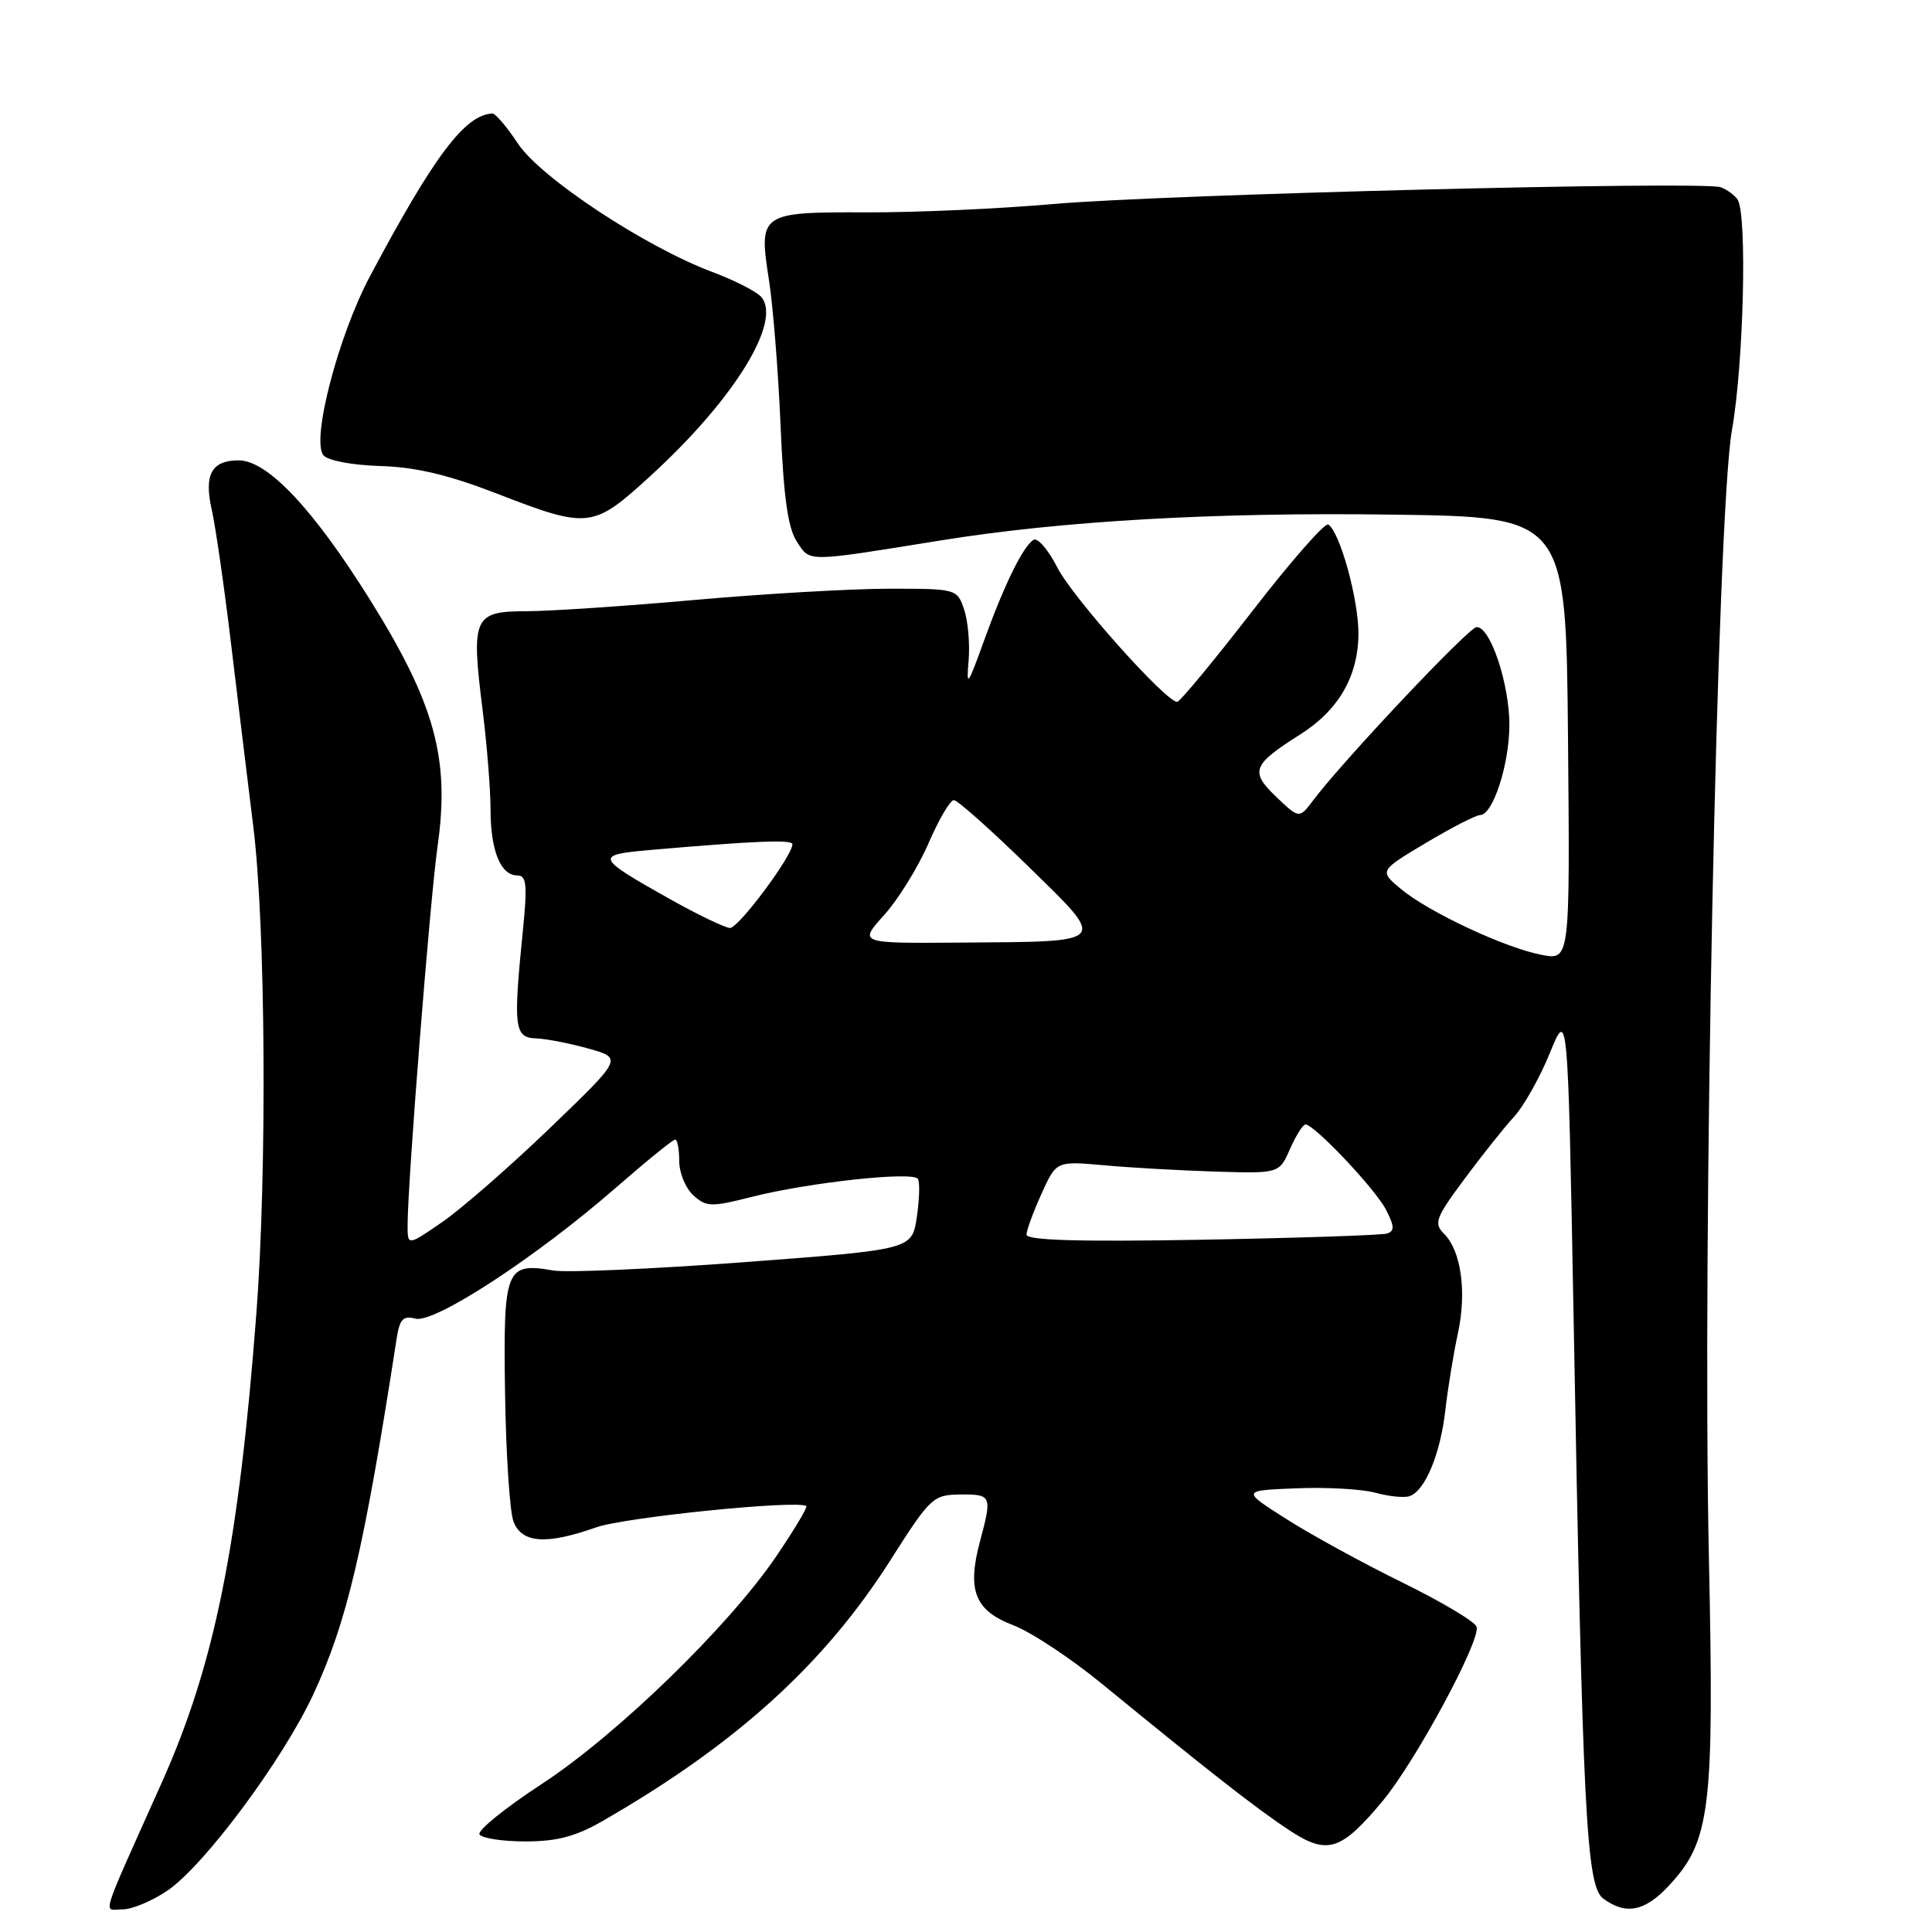 <?xml version="1.0" encoding="UTF-8" standalone="no"?>
<!DOCTYPE svg PUBLIC "-//W3C//DTD SVG 1.1//EN" "http://www.w3.org/Graphics/SVG/1.1/DTD/svg11.dtd" >
<svg xmlns="http://www.w3.org/2000/svg" xmlns:xlink="http://www.w3.org/1999/xlink" version="1.1" viewBox="0 0 256 256">
 <g >
 <path fill="currentColor"
d=" M 22.18 250.52 C 27.06 247.21 37.49 233.18 41.52 224.50 C 45.99 214.89 48.23 205.33 52.56 177.35 C 52.96 174.78 53.42 174.30 55.06 174.73 C 57.57 175.38 71.05 166.58 81.51 157.46 C 85.58 153.91 89.16 151.00 89.46 151.00 C 89.76 151.00 90.00 152.28 90.00 153.85 C 90.00 155.41 90.84 157.45 91.87 158.38 C 93.59 159.94 94.23 159.96 99.62 158.59 C 107.23 156.67 120.99 155.18 121.63 156.21 C 121.90 156.65 121.83 158.93 121.48 161.29 C 120.84 165.57 120.84 165.57 98.67 167.24 C 86.48 168.15 75.08 168.65 73.34 168.35 C 67.00 167.25 66.68 168.07 66.92 184.48 C 67.04 192.59 67.54 200.30 68.04 201.61 C 69.14 204.49 72.38 204.72 79.00 202.38 C 82.80 201.04 105.80 198.71 106.84 199.57 C 107.03 199.72 105.25 202.69 102.89 206.17 C 96.58 215.49 81.76 229.87 71.74 236.42 C 66.92 239.57 63.23 242.56 63.54 243.07 C 63.86 243.58 66.60 244.00 69.63 244.00 C 73.79 244.00 76.29 243.34 79.82 241.31 C 97.54 231.11 109.20 220.55 118.00 206.71 C 123.29 198.39 123.64 198.07 127.25 198.03 C 131.41 198.00 131.48 198.16 129.84 204.29 C 128.12 210.75 129.18 213.41 134.26 215.35 C 136.62 216.25 141.91 219.75 146.02 223.12 C 160.09 234.64 166.50 239.66 170.78 242.48 C 175.87 245.84 177.67 245.29 183.20 238.65 C 187.57 233.41 196.30 217.21 195.65 215.54 C 195.39 214.85 190.97 212.22 185.84 209.70 C 180.70 207.18 173.80 203.41 170.50 201.31 C 164.50 197.50 164.50 197.50 171.76 197.21 C 175.75 197.04 180.48 197.31 182.26 197.80 C 184.04 198.29 186.07 198.49 186.77 198.25 C 188.82 197.55 190.84 192.72 191.51 186.91 C 191.85 183.93 192.60 179.35 193.17 176.72 C 194.37 171.23 193.62 165.76 191.36 163.50 C 189.95 162.09 190.20 161.41 194.05 156.22 C 196.38 153.08 199.34 149.36 200.63 147.96 C 201.91 146.57 204.04 142.78 205.36 139.54 C 207.75 133.66 207.75 133.66 208.50 174.08 C 209.72 240.87 210.19 249.93 212.46 251.59 C 215.43 253.77 217.93 253.28 221.09 249.91 C 226.65 243.96 227.15 239.86 226.44 206.50 C 225.54 164.83 227.52 68.17 229.49 57.00 C 231.05 48.21 231.53 28.32 230.23 26.43 C 229.83 25.84 228.82 25.11 228.00 24.81 C 225.65 23.96 153.99 25.76 139.50 27.04 C 132.35 27.67 121.25 28.16 114.83 28.14 C 100.69 28.09 100.50 28.22 101.90 37.16 C 102.44 40.65 103.13 49.31 103.43 56.41 C 103.83 65.88 104.40 69.97 105.59 71.77 C 107.38 74.51 106.65 74.51 124.59 71.62 C 140.67 69.02 160.93 67.86 184.50 68.19 C 207.50 68.50 207.50 68.50 207.77 97.86 C 208.03 127.23 208.03 127.23 204.31 126.53 C 199.49 125.63 189.30 120.86 185.62 117.79 C 182.75 115.39 182.75 115.39 188.94 111.69 C 192.35 109.66 195.58 108.00 196.12 108.00 C 197.82 108.00 200.00 101.27 200.00 96.05 C 200.00 90.55 197.44 82.94 195.64 83.10 C 194.56 83.19 178.03 100.71 174.04 106.00 C 172.16 108.50 172.16 108.50 169.10 105.58 C 165.59 102.23 165.94 101.33 172.27 97.33 C 177.38 94.10 179.99 89.58 180.00 83.93 C 180.00 79.36 177.53 70.45 176.00 69.50 C 175.56 69.23 171.02 74.40 165.92 81.00 C 160.81 87.60 156.34 93.00 155.98 93.00 C 154.47 93.00 142.12 79.16 140.11 75.21 C 138.91 72.86 137.49 71.20 136.95 71.53 C 135.56 72.39 133.07 77.46 130.36 84.97 C 128.21 90.93 128.03 91.15 128.35 87.50 C 128.53 85.30 128.26 82.26 127.75 80.75 C 126.81 78.02 126.75 78.00 117.65 78.01 C 112.62 78.02 101.08 78.69 92.00 79.50 C 82.92 80.31 72.92 80.98 69.77 80.99 C 62.75 81.00 62.41 81.77 63.94 94.02 C 64.52 98.65 65.00 104.63 65.00 107.29 C 65.00 112.71 66.34 116.00 68.54 116.00 C 69.77 116.00 69.89 117.20 69.29 123.25 C 67.99 136.15 68.15 137.48 71.00 137.59 C 72.38 137.64 75.52 138.25 78.00 138.95 C 82.50 140.21 82.50 140.21 72.86 149.48 C 67.56 154.58 61.14 160.18 58.61 161.92 C 54.00 165.10 54.00 165.10 54.01 162.30 C 54.02 156.58 56.99 119.12 57.98 112.14 C 59.63 100.54 57.63 93.26 49.04 79.49 C 41.51 67.44 35.45 61.00 31.62 61.00 C 28.04 61.00 27.01 62.89 28.05 67.51 C 28.55 69.71 29.69 77.58 30.58 85.00 C 31.47 92.42 32.81 103.45 33.56 109.50 C 35.20 122.63 35.40 155.32 33.97 174.05 C 31.62 204.80 28.45 220.50 21.45 236.17 C 13.04 254.97 13.65 253.00 16.25 253.00 C 17.51 253.00 20.18 251.88 22.18 250.52 Z  M 86.29 62.97 C 97.26 52.92 103.61 42.65 100.89 39.37 C 100.30 38.66 97.40 37.17 94.44 36.06 C 85.50 32.72 71.65 23.57 68.64 19.04 C 67.17 16.82 65.64 15.02 65.24 15.04 C 61.61 15.21 57.52 20.64 49.04 36.57 C 44.81 44.52 41.21 58.35 42.86 60.33 C 43.44 61.03 46.69 61.64 50.39 61.75 C 55.07 61.89 59.38 62.91 65.70 65.35 C 78.05 70.13 78.53 70.08 86.29 62.97 Z  M 136.02 163.59 C 136.03 162.99 136.93 160.55 138.01 158.17 C 139.97 153.84 139.97 153.84 146.24 154.40 C 149.68 154.72 156.32 155.09 161.00 155.24 C 169.50 155.50 169.50 155.50 170.93 152.25 C 171.72 150.46 172.64 149.00 172.98 149.00 C 174.16 149.00 182.20 157.51 183.64 160.27 C 184.78 162.48 184.81 163.12 183.78 163.45 C 183.08 163.67 172.04 164.04 159.25 164.27 C 142.90 164.56 136.01 164.35 136.02 163.59 Z  M 117.15 121.25 C 119.01 119.19 121.65 114.92 123.02 111.77 C 124.38 108.61 125.90 106.03 126.38 106.02 C 126.86 106.01 131.28 109.94 136.20 114.75 C 146.82 125.14 147.17 124.75 127.13 124.90 C 113.77 125.00 113.77 125.00 117.15 121.25 Z  M 88.67 119.08 C 78.89 113.58 78.77 113.27 86.14 112.63 C 99.91 111.43 105.00 111.22 105.00 111.86 C 105.00 113.40 97.85 123.00 96.72 122.96 C 96.05 122.93 92.43 121.19 88.67 119.08 Z "/>
</g>
</svg>
